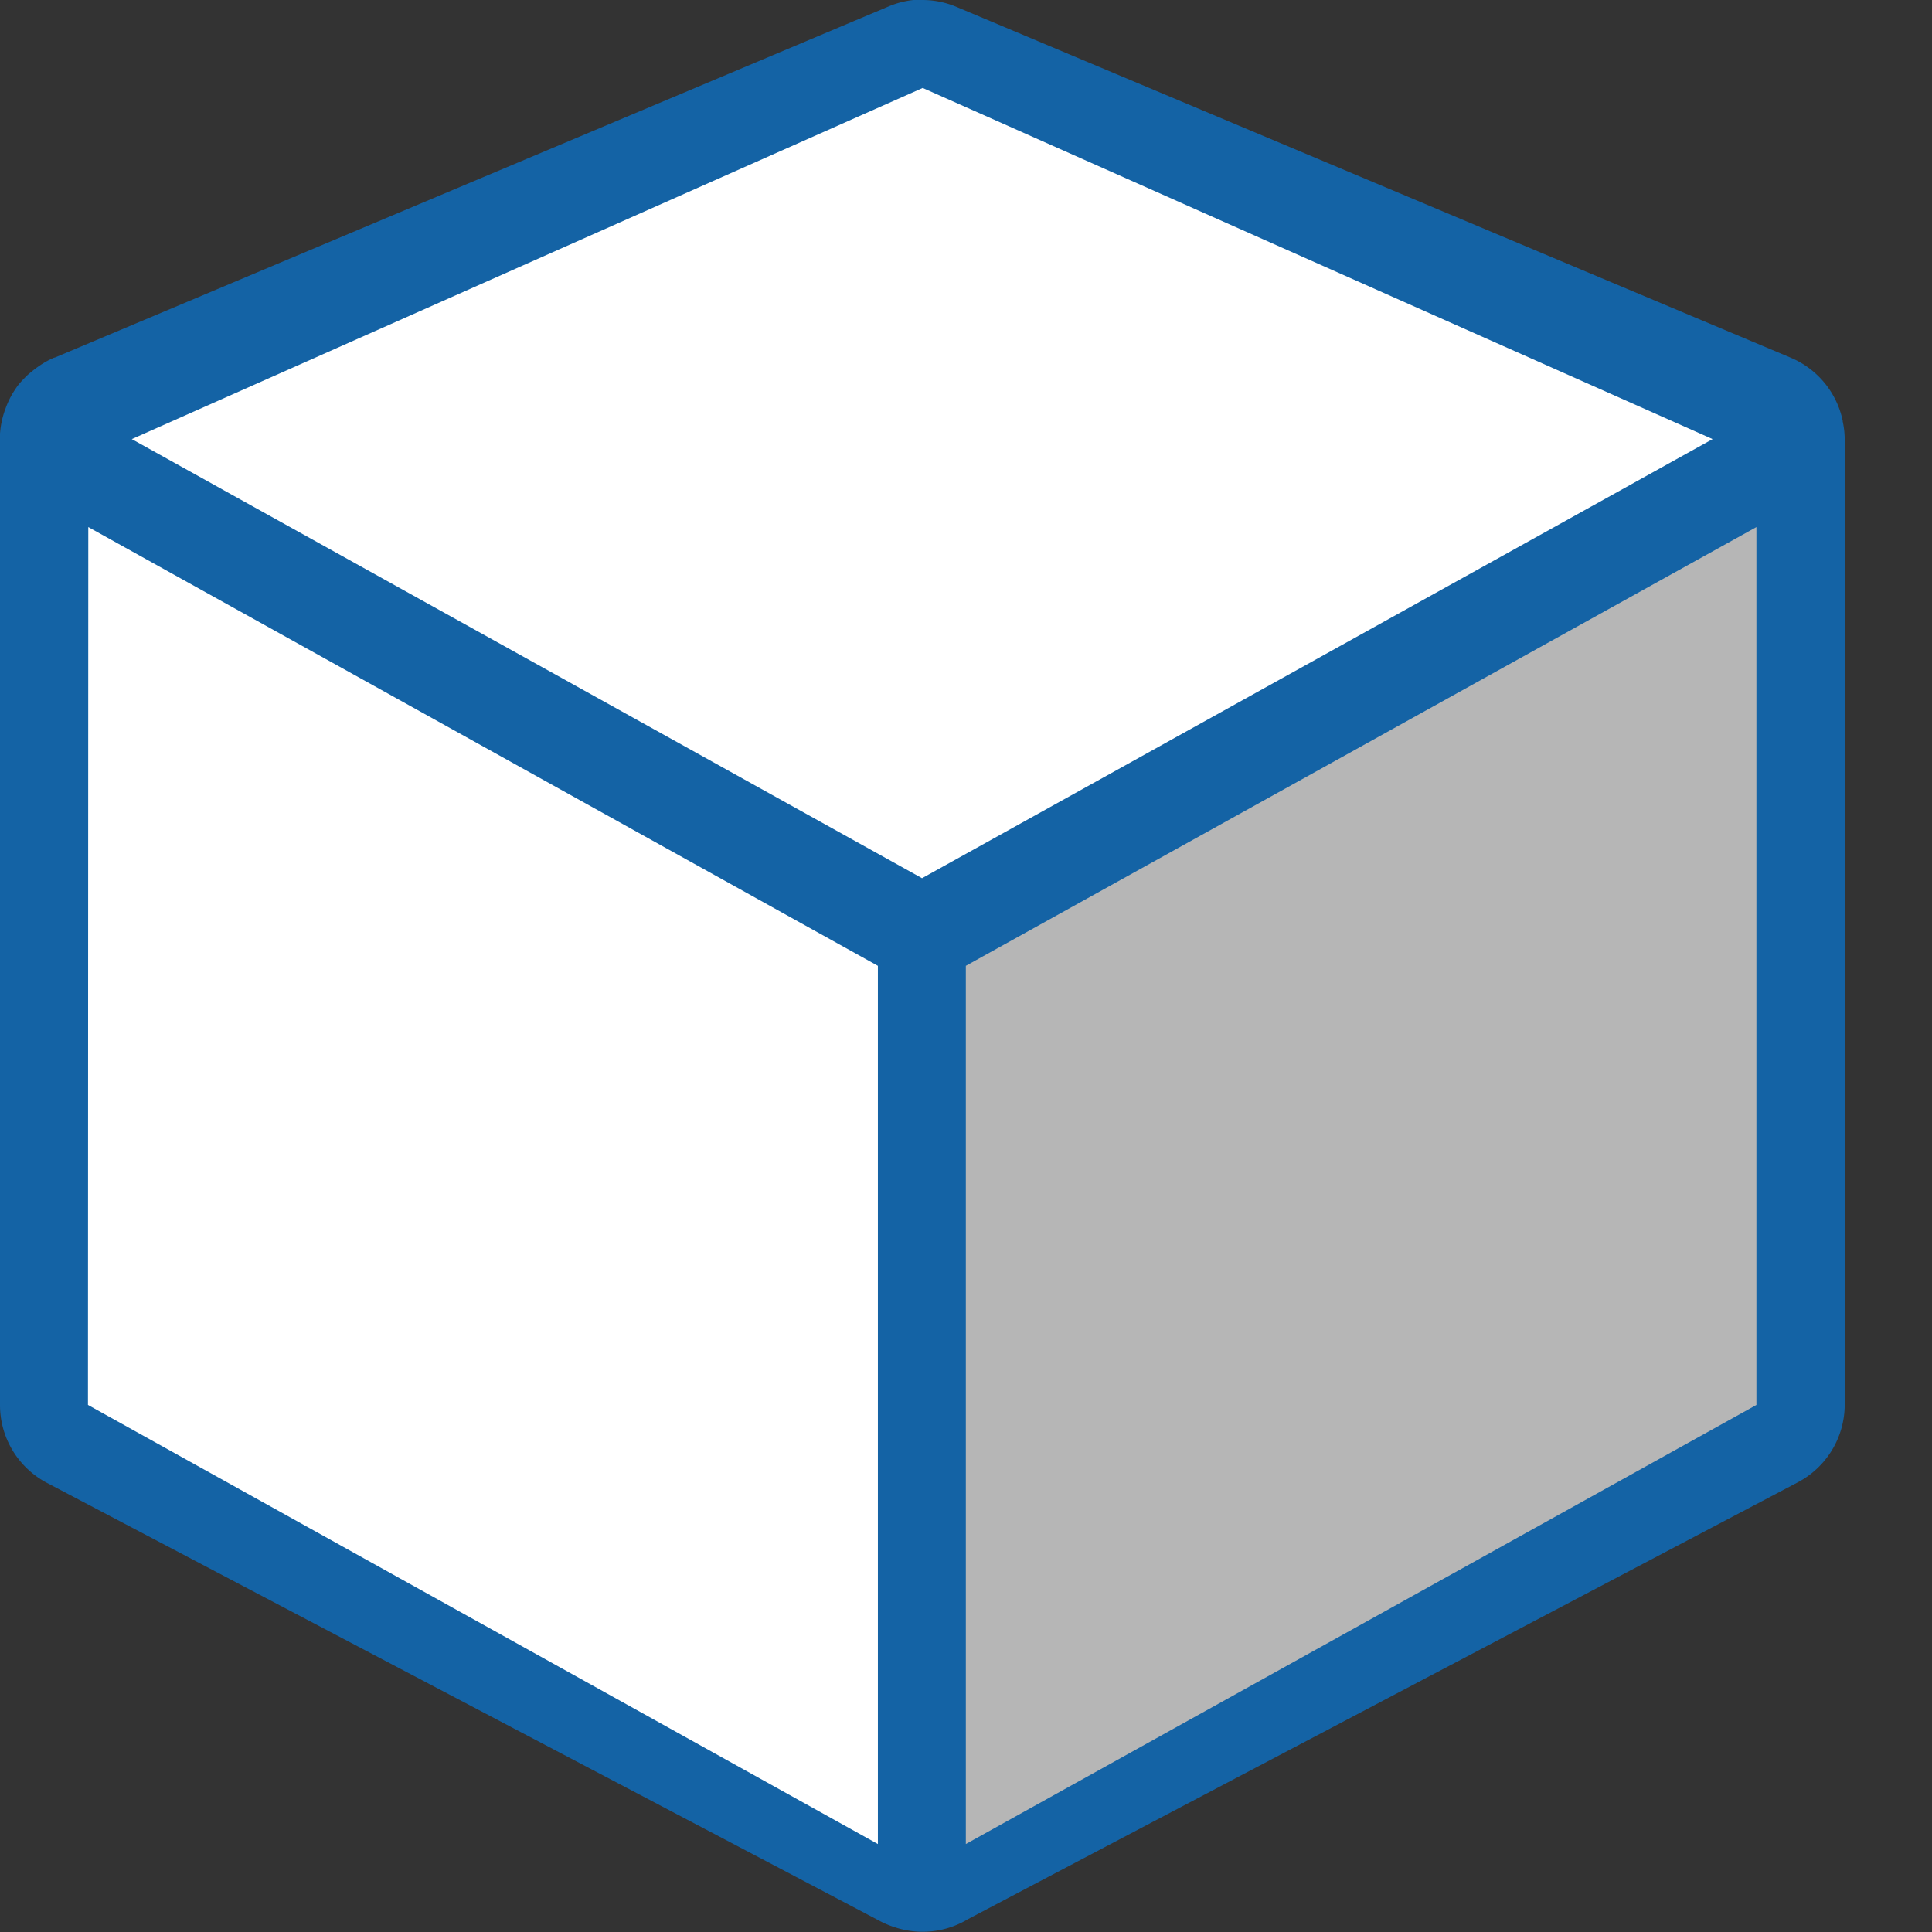 <svg xmlns="http://www.w3.org/2000/svg" width="22" height="22" viewBox="0 0 5.821 5.821"><rect x="0" y="0" width="5.821" height="5.821" fill="#333333" stroke="none"/><path style="line-height:normal;font-variant-ligatures:normal;font-variant-position:normal;font-variant-caps:normal;font-variant-numeric:normal;font-variant-alternates:normal;font-feature-settings:normal;text-indent:0;text-align:start;text-decoration-line:none;text-decoration-style:solid;text-decoration-color:#000;text-transform:none;text-orientation:mixed;white-space:normal;shape-padding:0;isolation:auto;mix-blend-mode:normal;solid-color:#000;solid-opacity:1" d="M2.778 0a.265.265 0 00-.026 0 .265.265 0 00-.076.02L.166 1.077l-.004.001a.265.265 0 00-.024.012.265.265 0 00-.022.014.265.265 0 00-.021.016.265.265 0 00-.012.01.265.265 0 00-.01.01.265.265 0 00-.018.02.265.265 0 00-.013.019.265.265 0 00-.002.003.265.265 0 00-.013.024.265.265 0 00-.01.024.265.265 0 00-.017.113v2.89a.265.265 0 00.14.234L2.655 5.79a.265.265 0 00.042.017.265.265 0 00.22-.025l2.498-1.315a.265.265 0 00.143-.234v-2.91a.265.265 0 00-.002-.03.265.265 0 00-.004-.023.265.265 0 000-.002.265.265 0 00-.156-.19L2.88.02A.265.265 0 002.778 0zm0 .551l1.894.8-1.895.995L.885 1.35 2.777.551zm2.25 1.266v2.256L3.066 5.106l.102-2.049 1.86-1.24zm-4.499.002l1.86 1.238.101 2.05L.53 4.072V1.819z" color="#000" font-weight="400" font-family="sans-serif" overflow="visible" fill="#1463a5"/><path d="M.265 4.233l2.38 1.323V2.91L.266 1.588z" fill="#fff"/><path d="M5.292 4.233L2.91 5.556V2.91l2.382-1.322z" fill="#b6b6b6"/><path d="M.397 1.323l2.381 1.323L5.16 1.323 2.78.265z" fill="#fff"/></svg>